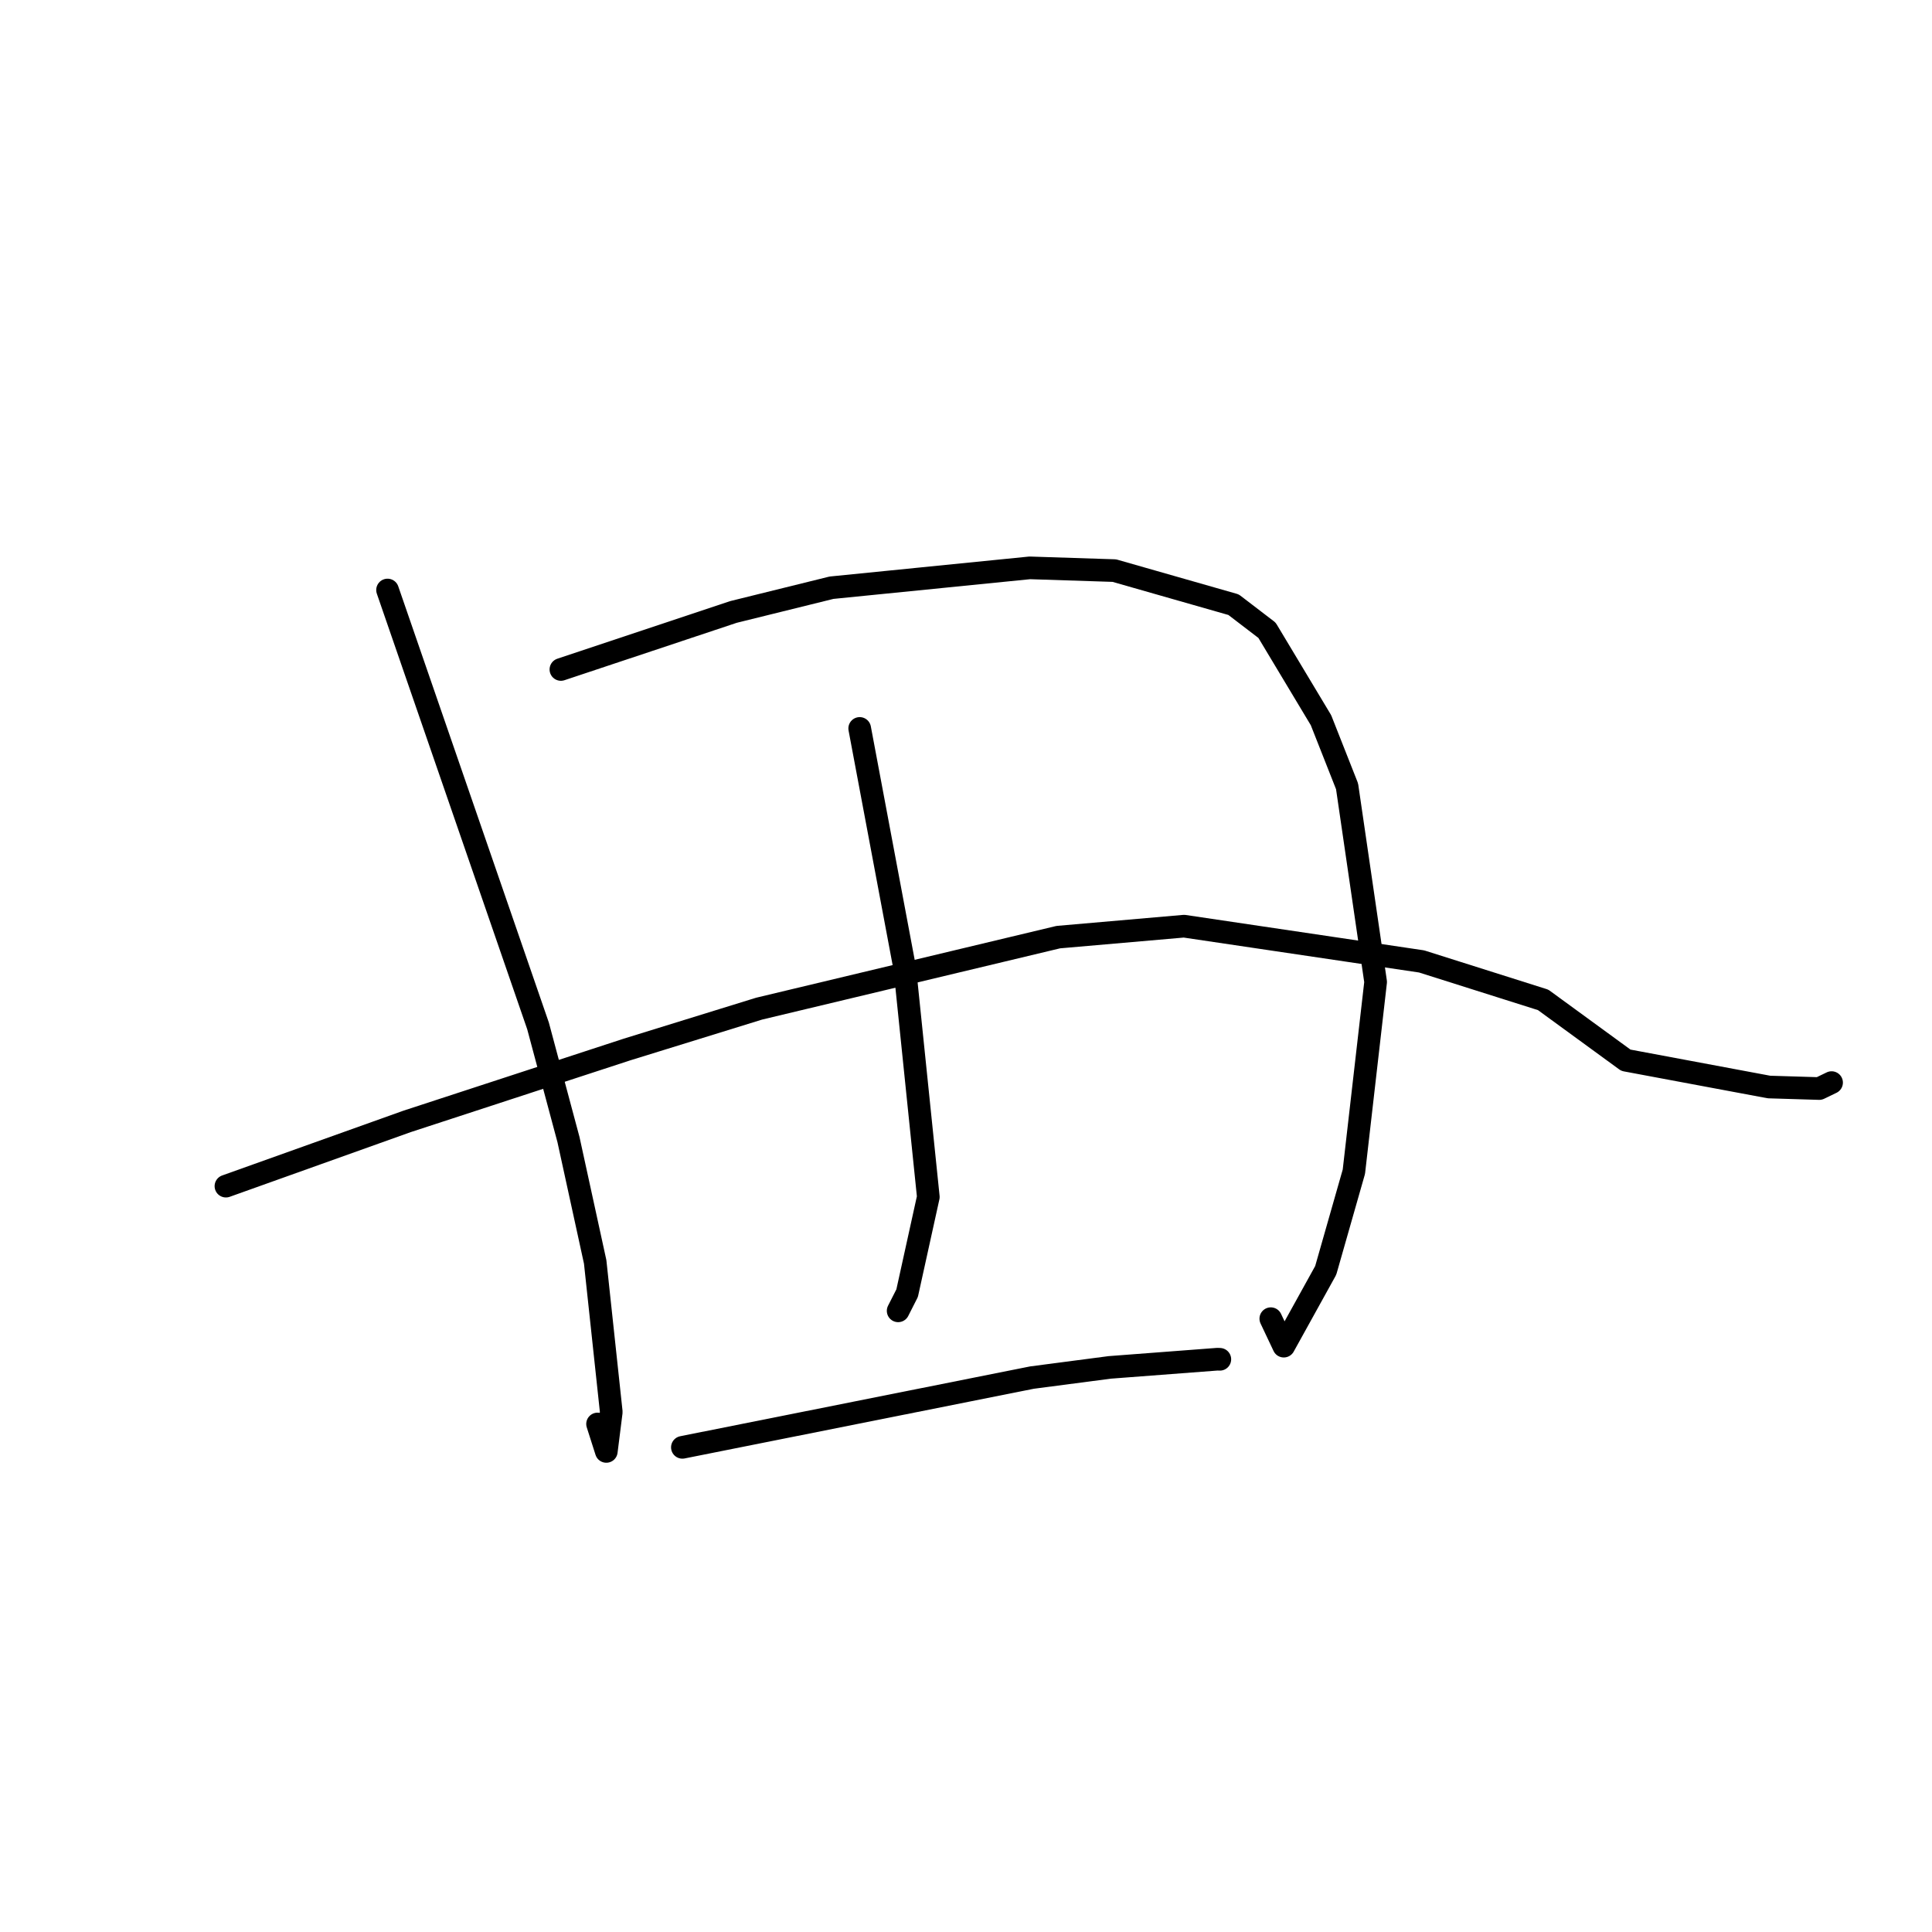 <?xml version="1.0" standalone="no"?>
    <svg width="256" height="256" xmlns="http://www.w3.org/2000/svg" version="1.1">
    <polyline stroke="black" stroke-width="3" stroke-linecap="round" fill="transparent" stroke-linejoin="round" points="51.352 78.179 61.323 107.06 71.293 135.942 75.325 150.995 78.864 167.208 80.997 187.097 80.34 192.321 79.179 188.684 " />
        <polyline stroke="black" stroke-width="3" stroke-linecap="round" fill="transparent" stroke-linejoin="round" points="74.322 88.708 85.76 84.896 97.197 81.085 110.179 77.876 136.448 75.245 147.652 75.608 163.453 80.122 167.886 83.515 175.038 95.431 178.494 104.191 182.278 130.114 179.395 155.256 175.663 168.335 170.109 178.372 168.387 174.732 " />
        <polyline stroke="black" stroke-width="3" stroke-linecap="round" fill="transparent" stroke-linejoin="round" points="113.914 96.521 116.904 112.438 119.894 128.355 123.007 158.603 120.2 171.348 119.009 173.693 " />
        <polyline stroke="black" stroke-width="3" stroke-linecap="round" fill="transparent" stroke-linejoin="round" points="29.937 157.17 41.939 152.88 53.941 148.591 83.081 139.066 100.583 133.653 140.231 124.174 156.894 122.723 188.369 127.394 204.473 132.489 215.437 140.488 234.404 144.035 241.061 144.238 242.685 143.454 242.694 143.449 " />
        <polyline stroke="black" stroke-width="3" stroke-linecap="round" fill="transparent" stroke-linejoin="round" points="90.419 191.781 113.585 187.159 136.75 182.536 147.049 181.187 161.319 180.101 161.635 180.114 " />
        </svg>